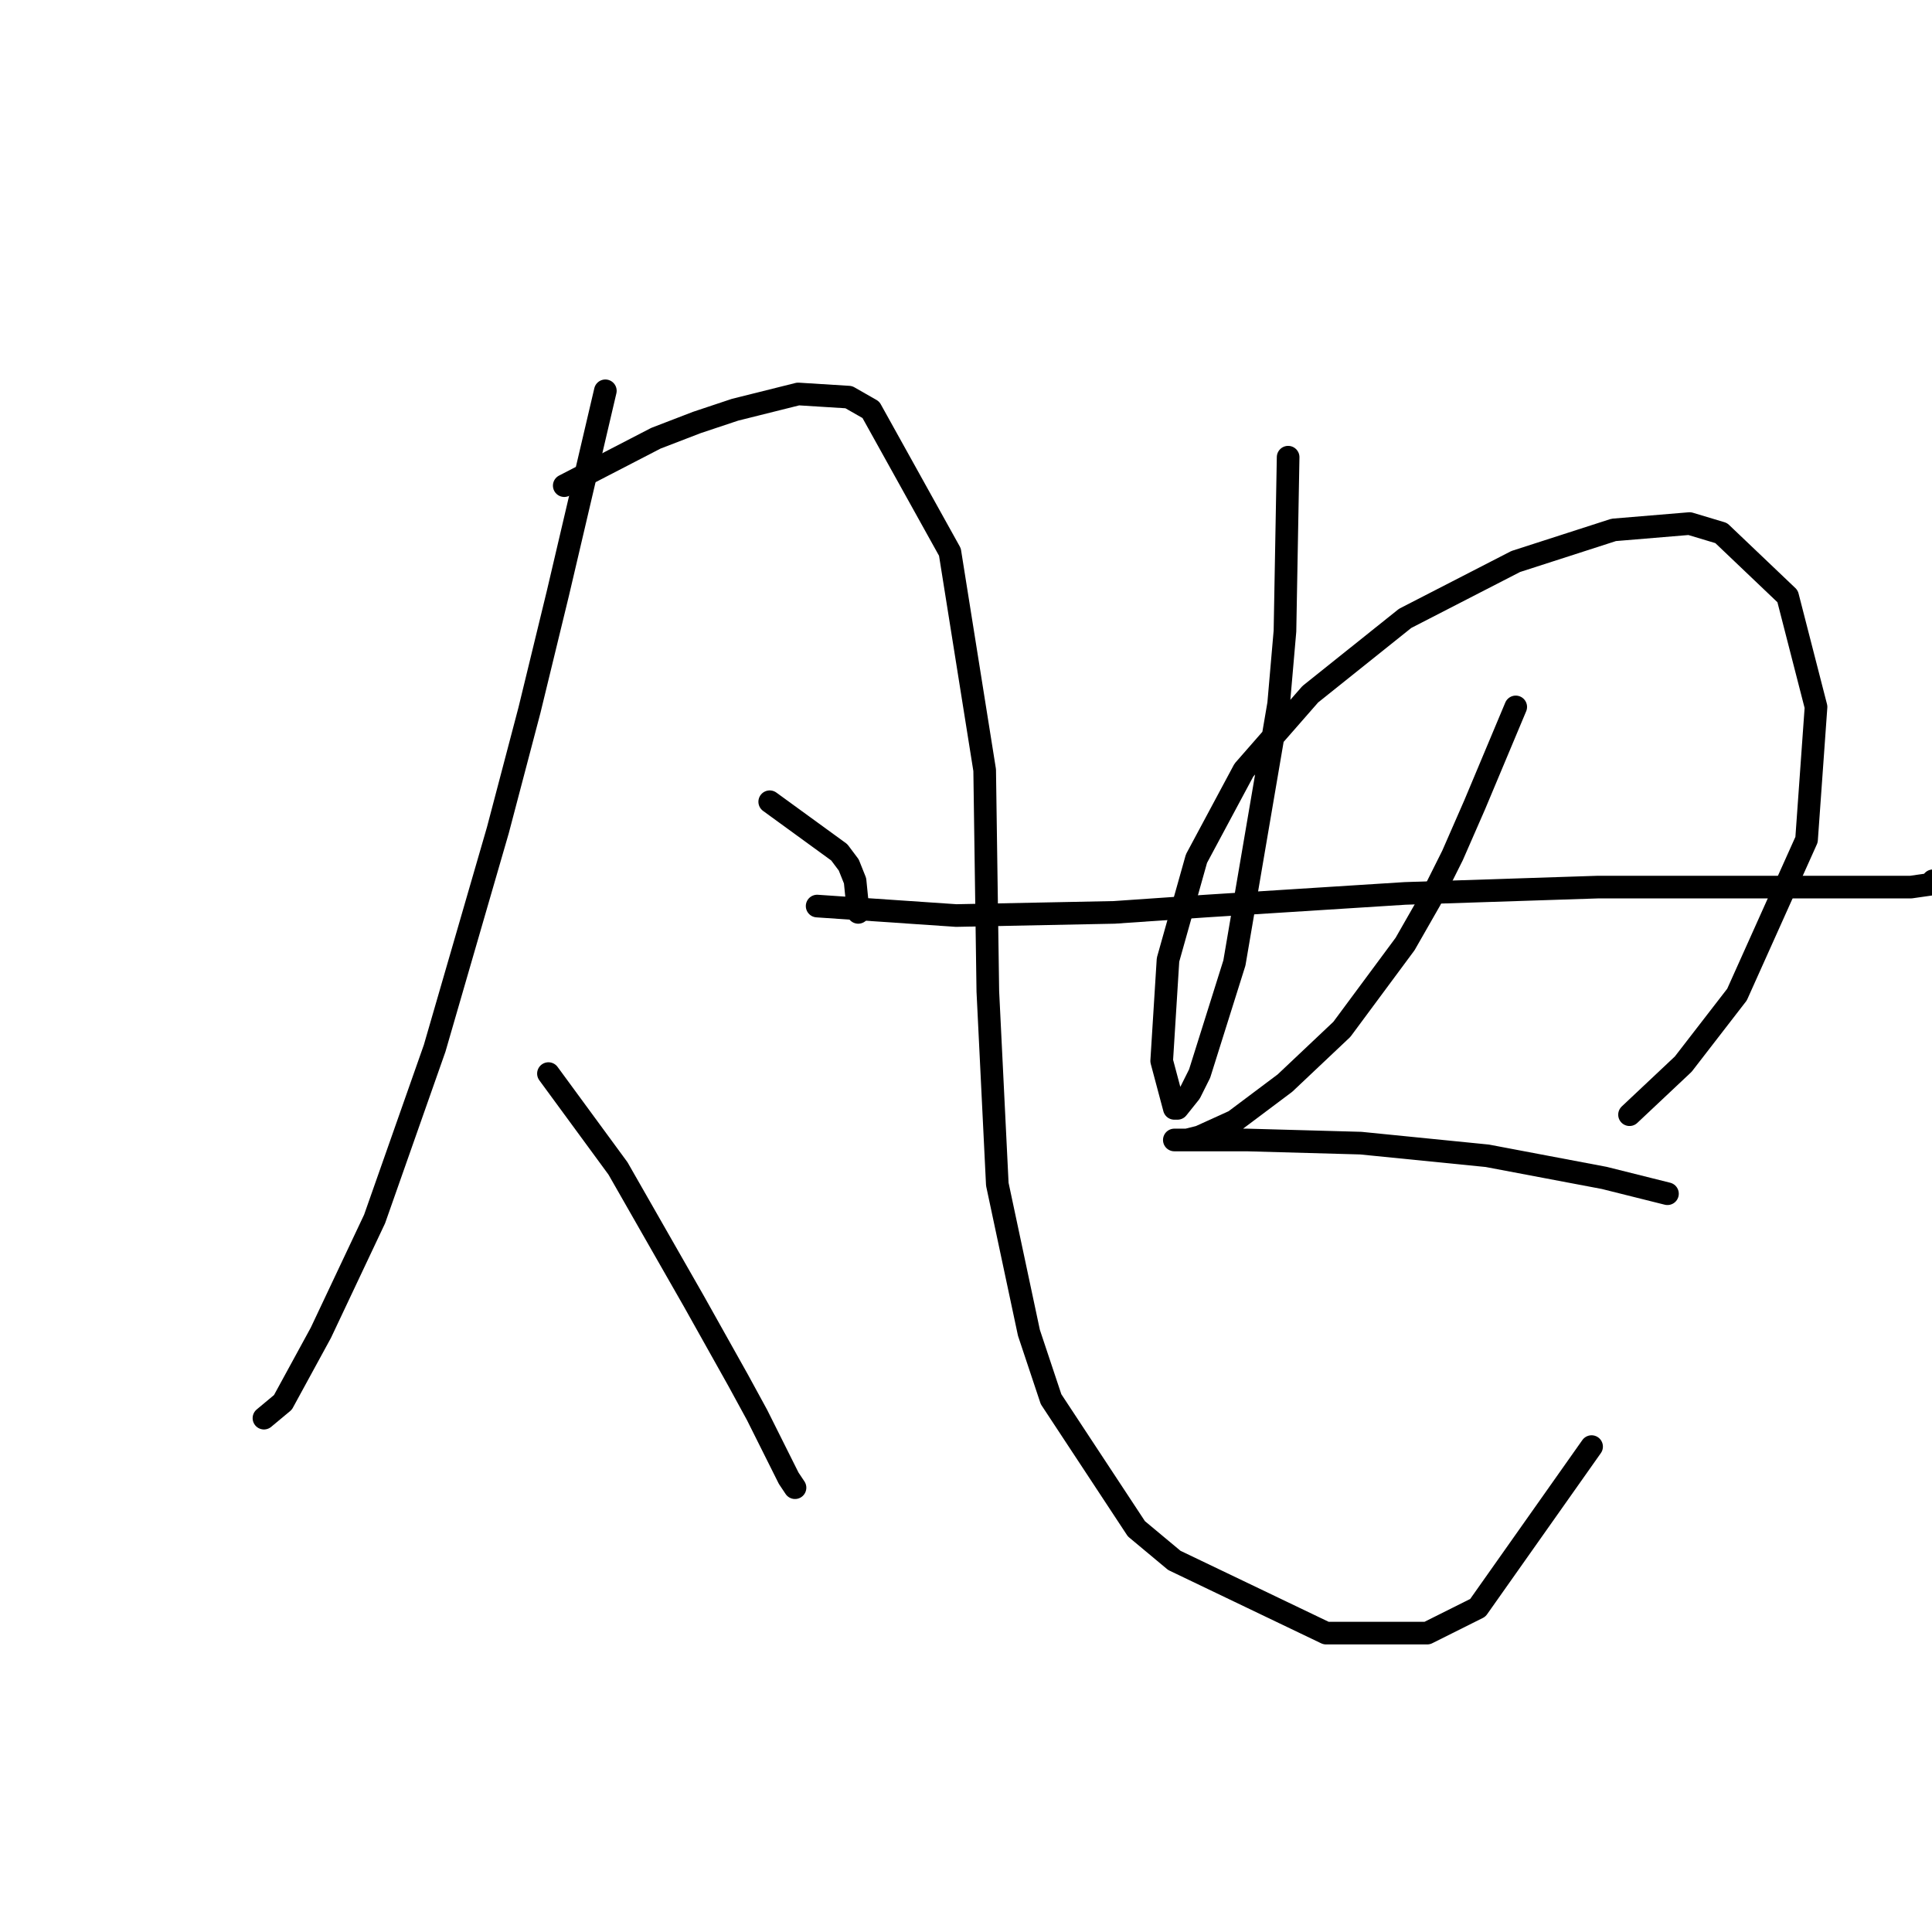 <?xml version="1.0" standalone="no"?>
    <svg width="256" height="256" xmlns="http://www.w3.org/2000/svg" version="1.1">
    <polyline stroke="black" stroke-width="3" stroke-linecap="round" fill="transparent" stroke-linejoin="round" points="80.211 51.784 73.928 78.591 70.159 94.089 65.97 110.005 57.593 138.906 49.635 161.524 42.514 176.603 37.488 185.818 34.975 187.912 34.975 187.912 " />
        <polyline stroke="black" stroke-width="3" stroke-linecap="round" fill="transparent" stroke-linejoin="round" points="74.766 64.35 86.913 58.067 92.358 55.973 97.384 54.297 105.761 52.203 112.463 52.622 115.395 54.297 125.867 73.146 130.474 102.047 130.893 131.367 132.149 156.917 136.338 176.603 139.27 185.399 150.579 202.572 155.605 206.761 175.71 216.395 189.114 216.395 195.816 213.044 210.894 191.682 210.894 191.682 " />
        <polyline stroke="black" stroke-width="3" stroke-linecap="round" fill="transparent" stroke-linejoin="round" points="101.992 106.235 111.207 112.937 112.463 114.613 113.301 116.707 113.72 120.895 113.72 120.895 " />
        <polyline stroke="black" stroke-width="3" stroke-linecap="round" fill="transparent" stroke-linejoin="round" points="72.672 142.257 81.887 154.823 88.588 166.551 91.939 172.415 97.803 182.886 100.316 187.494 104.505 195.871 105.343 197.127 105.343 197.127 " />
        <polyline stroke="black" stroke-width="3" stroke-linecap="round" fill="transparent" stroke-linejoin="round" points="170.684 60.58 170.265 83.617 169.428 93.251 163.564 127.597 158.956 142.257 157.7 144.77 156.024 146.865 155.605 146.865 153.93 140.582 154.768 127.178 158.537 113.775 164.82 102.047 173.616 91.994 186.182 81.942 200.842 74.402 213.826 70.214 223.879 69.376 228.068 70.633 236.864 79.01 240.633 93.67 239.377 111.262 230.162 131.786 223.041 141.001 215.921 147.702 215.921 147.702 " />
        <polyline stroke="black" stroke-width="3" stroke-linecap="round" fill="transparent" stroke-linejoin="round" points="108.275 120.058 126.704 121.314 147.647 120.895 159.794 120.058 186.182 118.382 211.732 117.545 232.256 117.545 245.659 117.545 253.199 117.545 256.131 117.126 256.131 116.707 256.131 116.707 " />
        <polyline stroke="black" stroke-width="3" stroke-linecap="round" fill="transparent" stroke-linejoin="round" points="200.842 93.67 195.397 106.654 192.465 113.356 189.533 119.22 186.182 125.084 177.805 136.393 170.265 143.514 163.564 148.54 158.956 150.634 157.281 151.053 155.605 151.053 156.862 151.053 165.239 151.053 180.318 151.472 197.072 153.147 212.57 156.079 220.947 158.174 220.947 158.174 " />
        </svg>